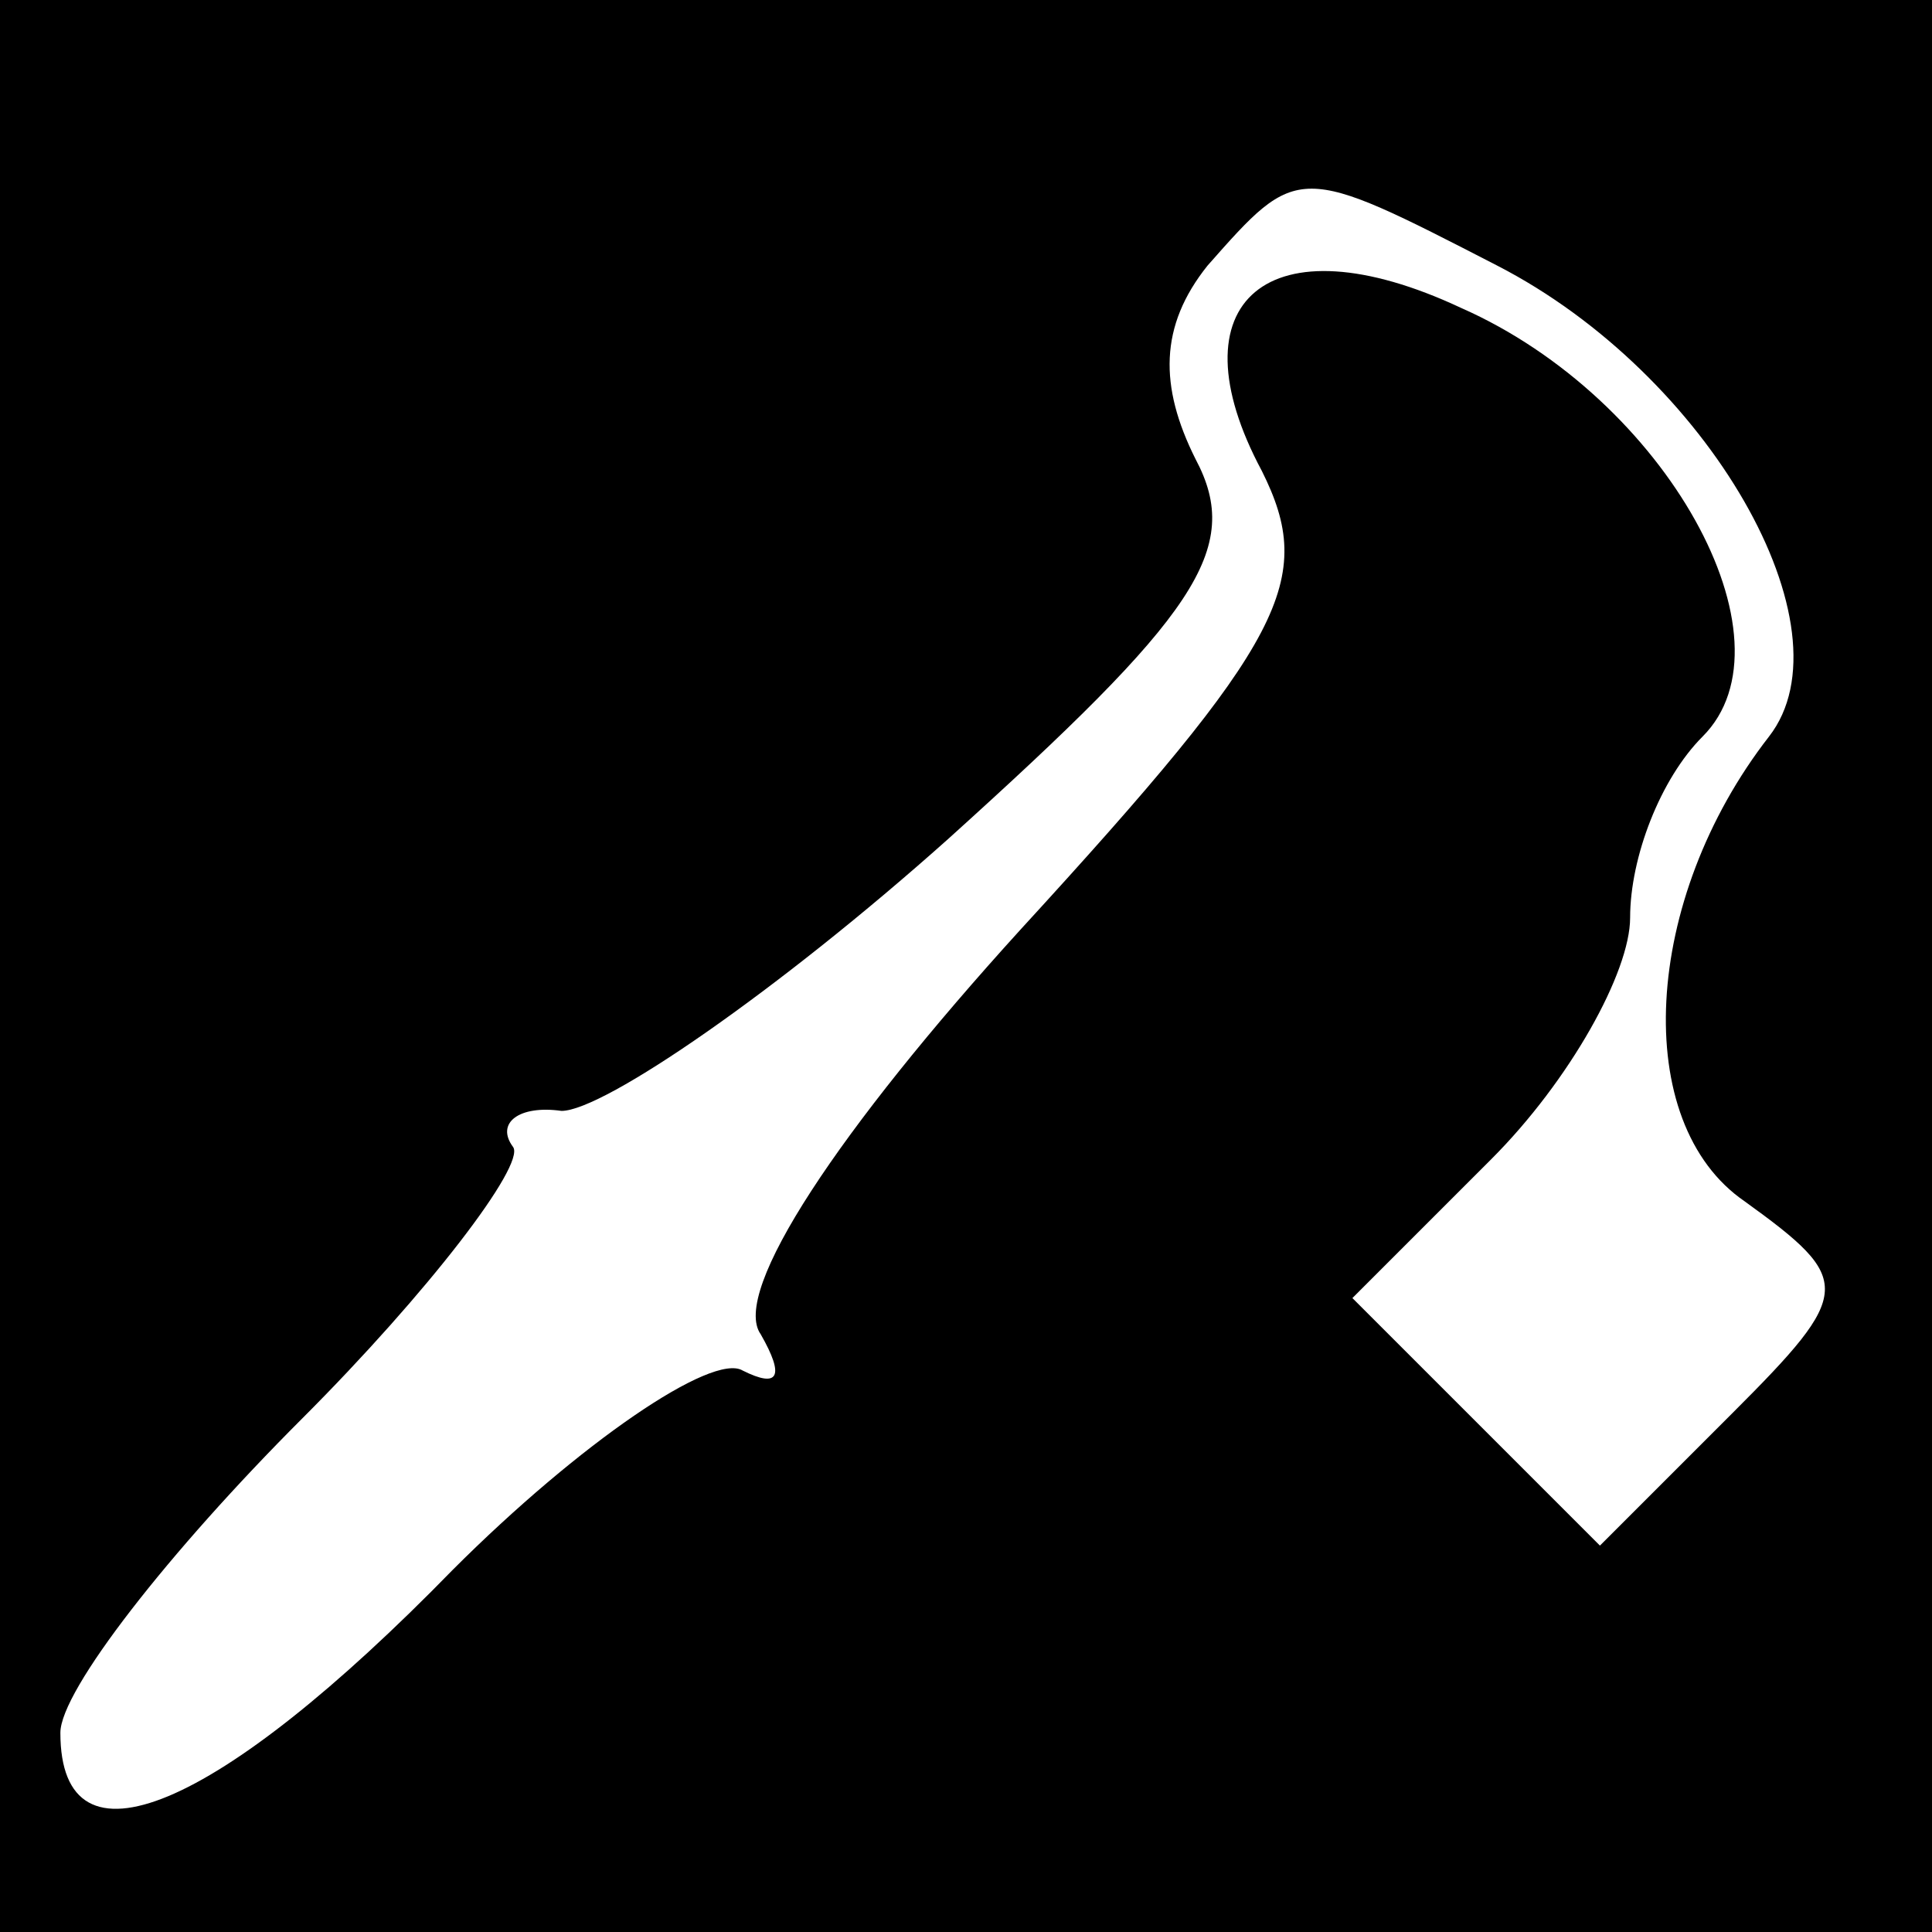 <?xml version="1.0" standalone="no"?>
<!DOCTYPE svg PUBLIC "-//W3C//DTD SVG 20010904//EN"
 "http://www.w3.org/TR/2001/REC-SVG-20010904/DTD/svg10.dtd">
<svg version="1.0" xmlns="http://www.w3.org/2000/svg"
 width="32pt" height="32pt" viewBox="0 0 32 32"
 preserveAspectRatio="xMidYMid meet">
<rect x="0" y="0" width="32" height="32" fill="#808080" stroke="none"/>
<g transform="translate(0,32) scale(0.1,-0.1)"
fill="#000000" stroke="none">
<path fill="#000000" stroke="none" d="M0 160 l0 -160 160 0 160 0 0 160 0
160 -160 0 -160 0 0 -160z"/>
<path fill="#ffffff" stroke="none" d="M248 276 c35 -18 59 -60 45 -78 -21
-27 -23 -64 -4 -77 18 -13 18 -15 -2 -35 l-22 -22 -20 20 -21 21 23 23 c13 13
23 31 23 40 0 10 5 23 12 30 16 16 -6 56 -40 71 -32 15 -48 1 -33 -27 9 -18 4
-28 -40 -76 -30 -33 -48 -60 -43 -67 4 -7 3 -9 -3 -6 -5 3 -27 -12 -48 -33
-39 -40 -65 -51 -65 -27 0 7 18 30 40 52 21 21 37 42 35 45 -3 4 1 7 8 6 7 0
36 20 64 45 41 37 49 48 41 63 -6 12 -6 22 2 32 15 17 15 17 48 0z"/>
</g>
</svg>
